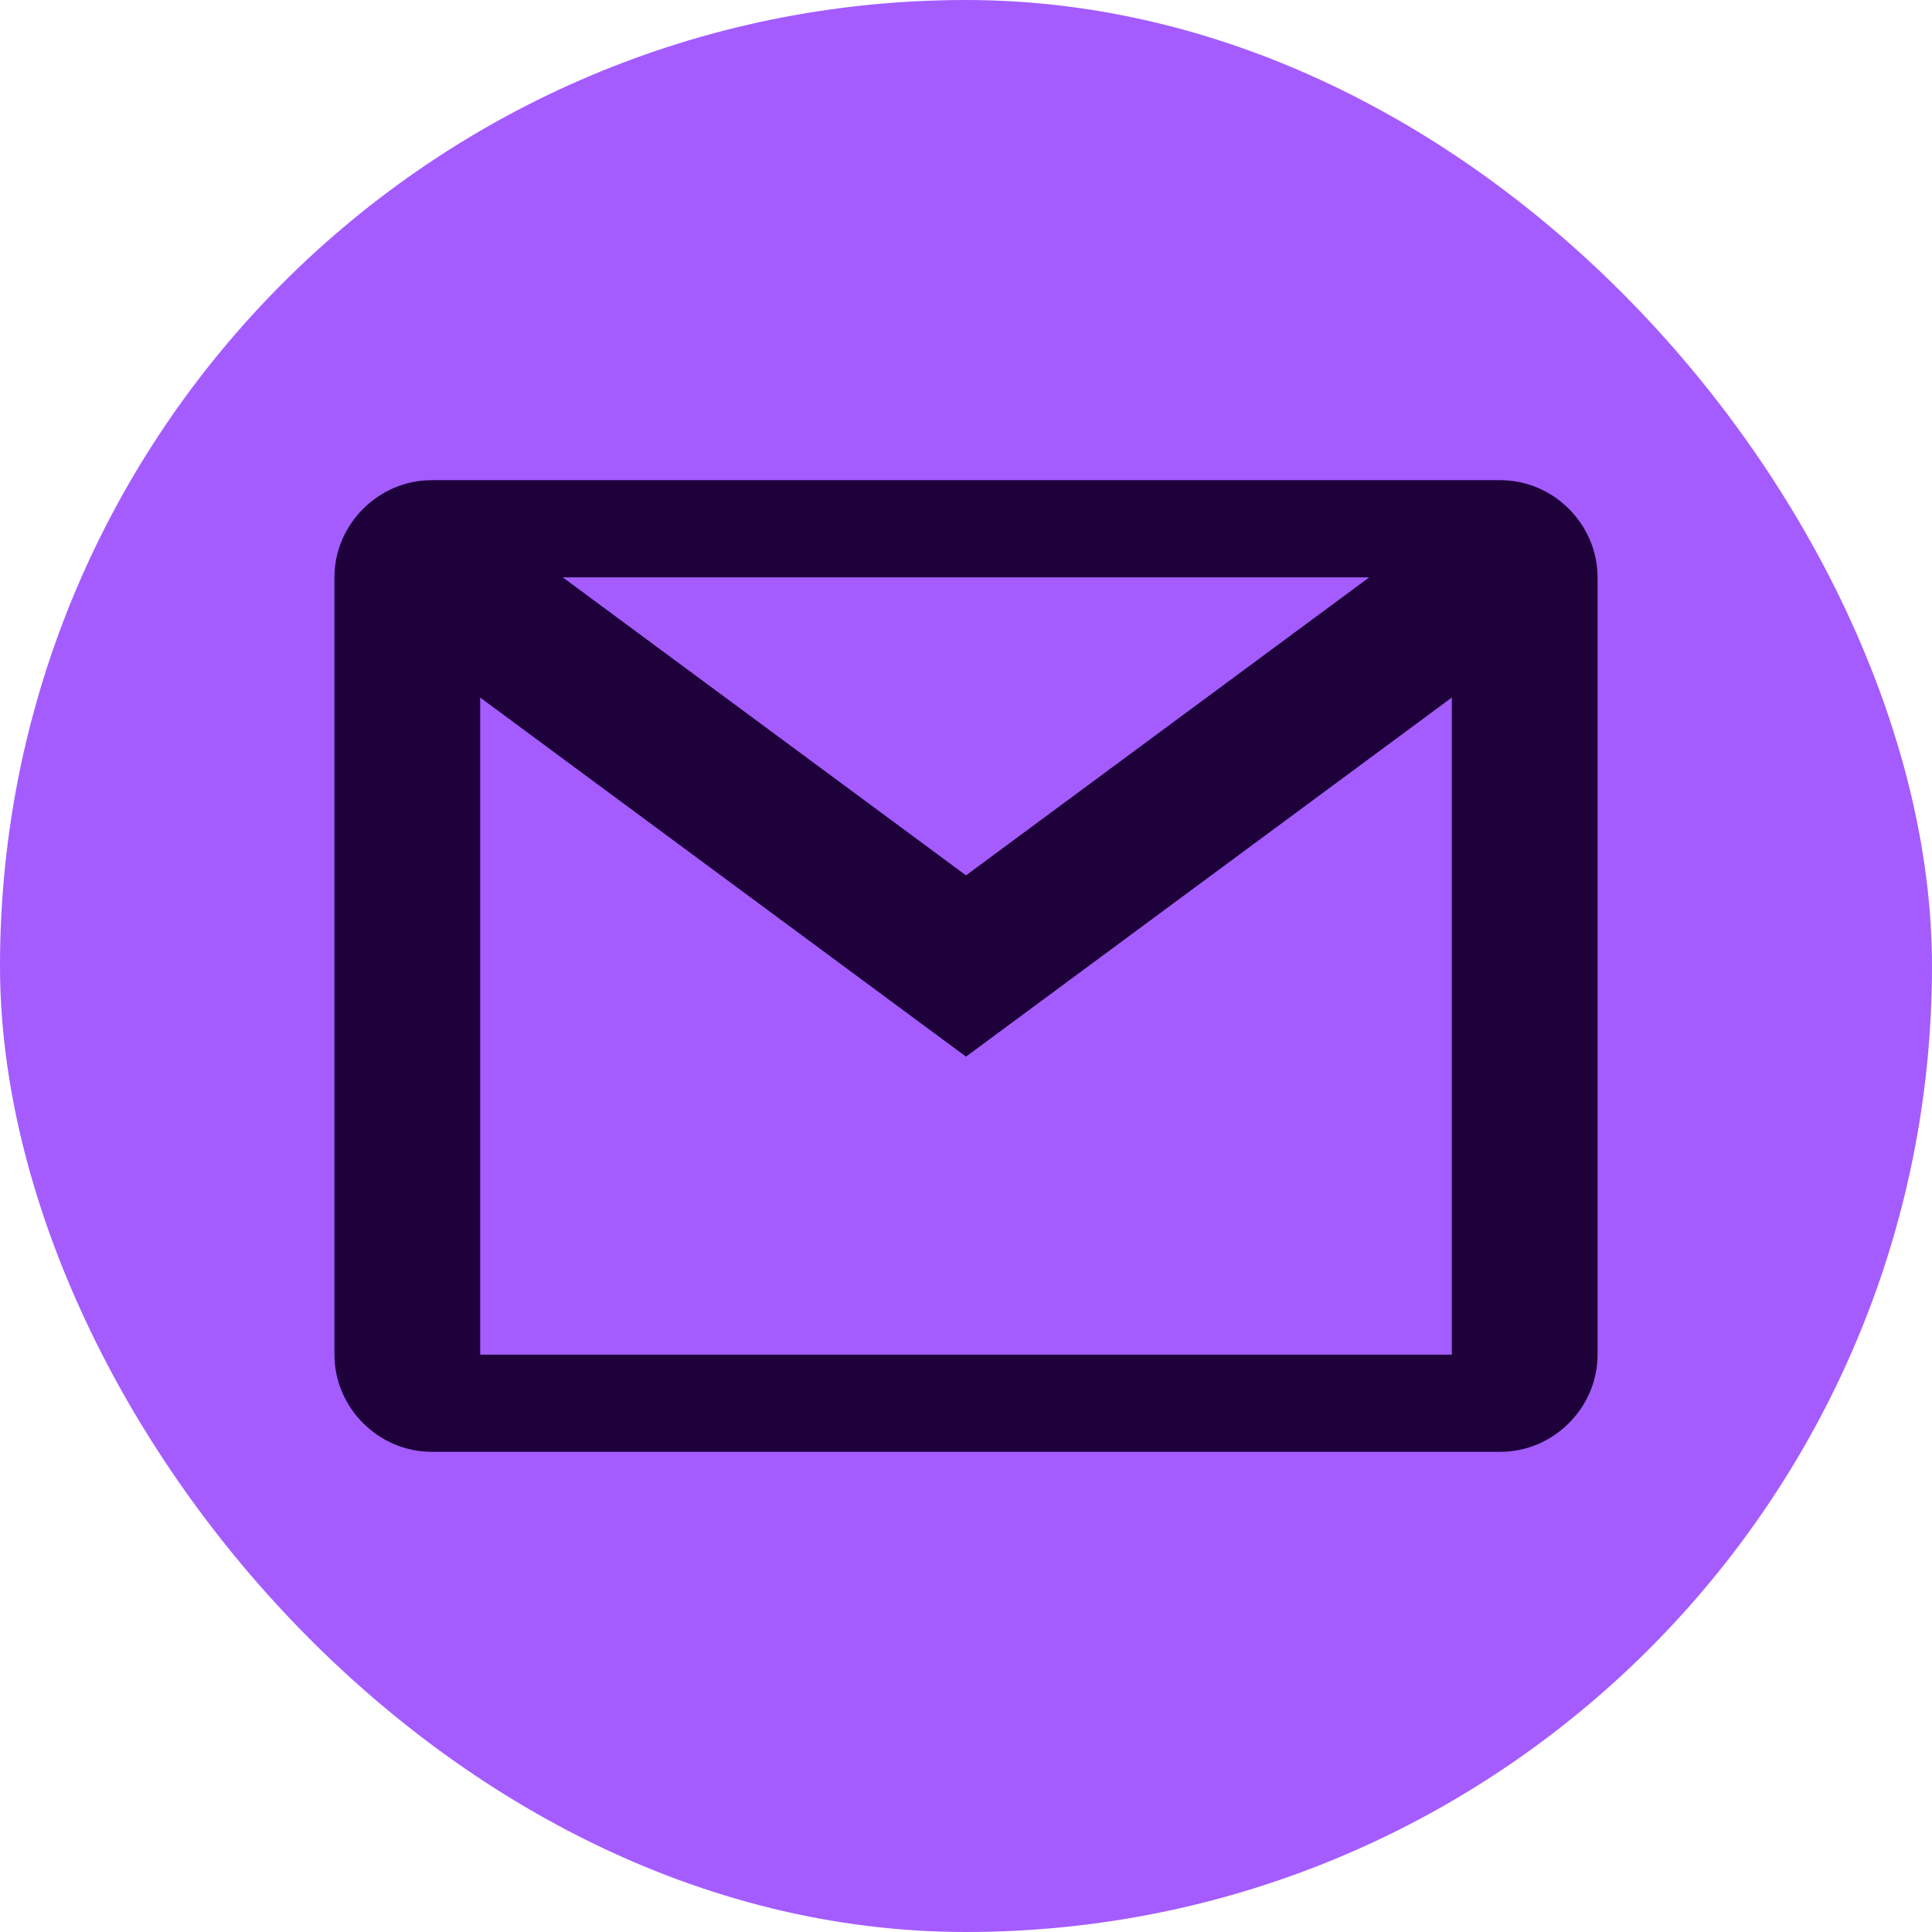 <svg width="57" height="57" viewBox="0 0 57 57" fill="none" xmlns="http://www.w3.org/2000/svg">
<rect width="57" height="57" rx="28.5" fill="#A45CFF"/>
<path d="M12.733 14.167C11.167 14.167 9.867 15.467 9.867 17.033V39.967C9.867 41.533 11.167 42.833 12.733 42.833H44.267C45.833 42.833 47.133 41.533 47.133 39.967V17.033C47.133 15.467 45.833 14.167 44.267 14.167H12.733ZM16.602 17.033H40.398L28.5 25.826L16.602 17.033ZM14.167 20.58L28.5 31.174L42.833 20.58V39.967H14.167V20.58Z" fill="#1E003A"/>
</svg>
